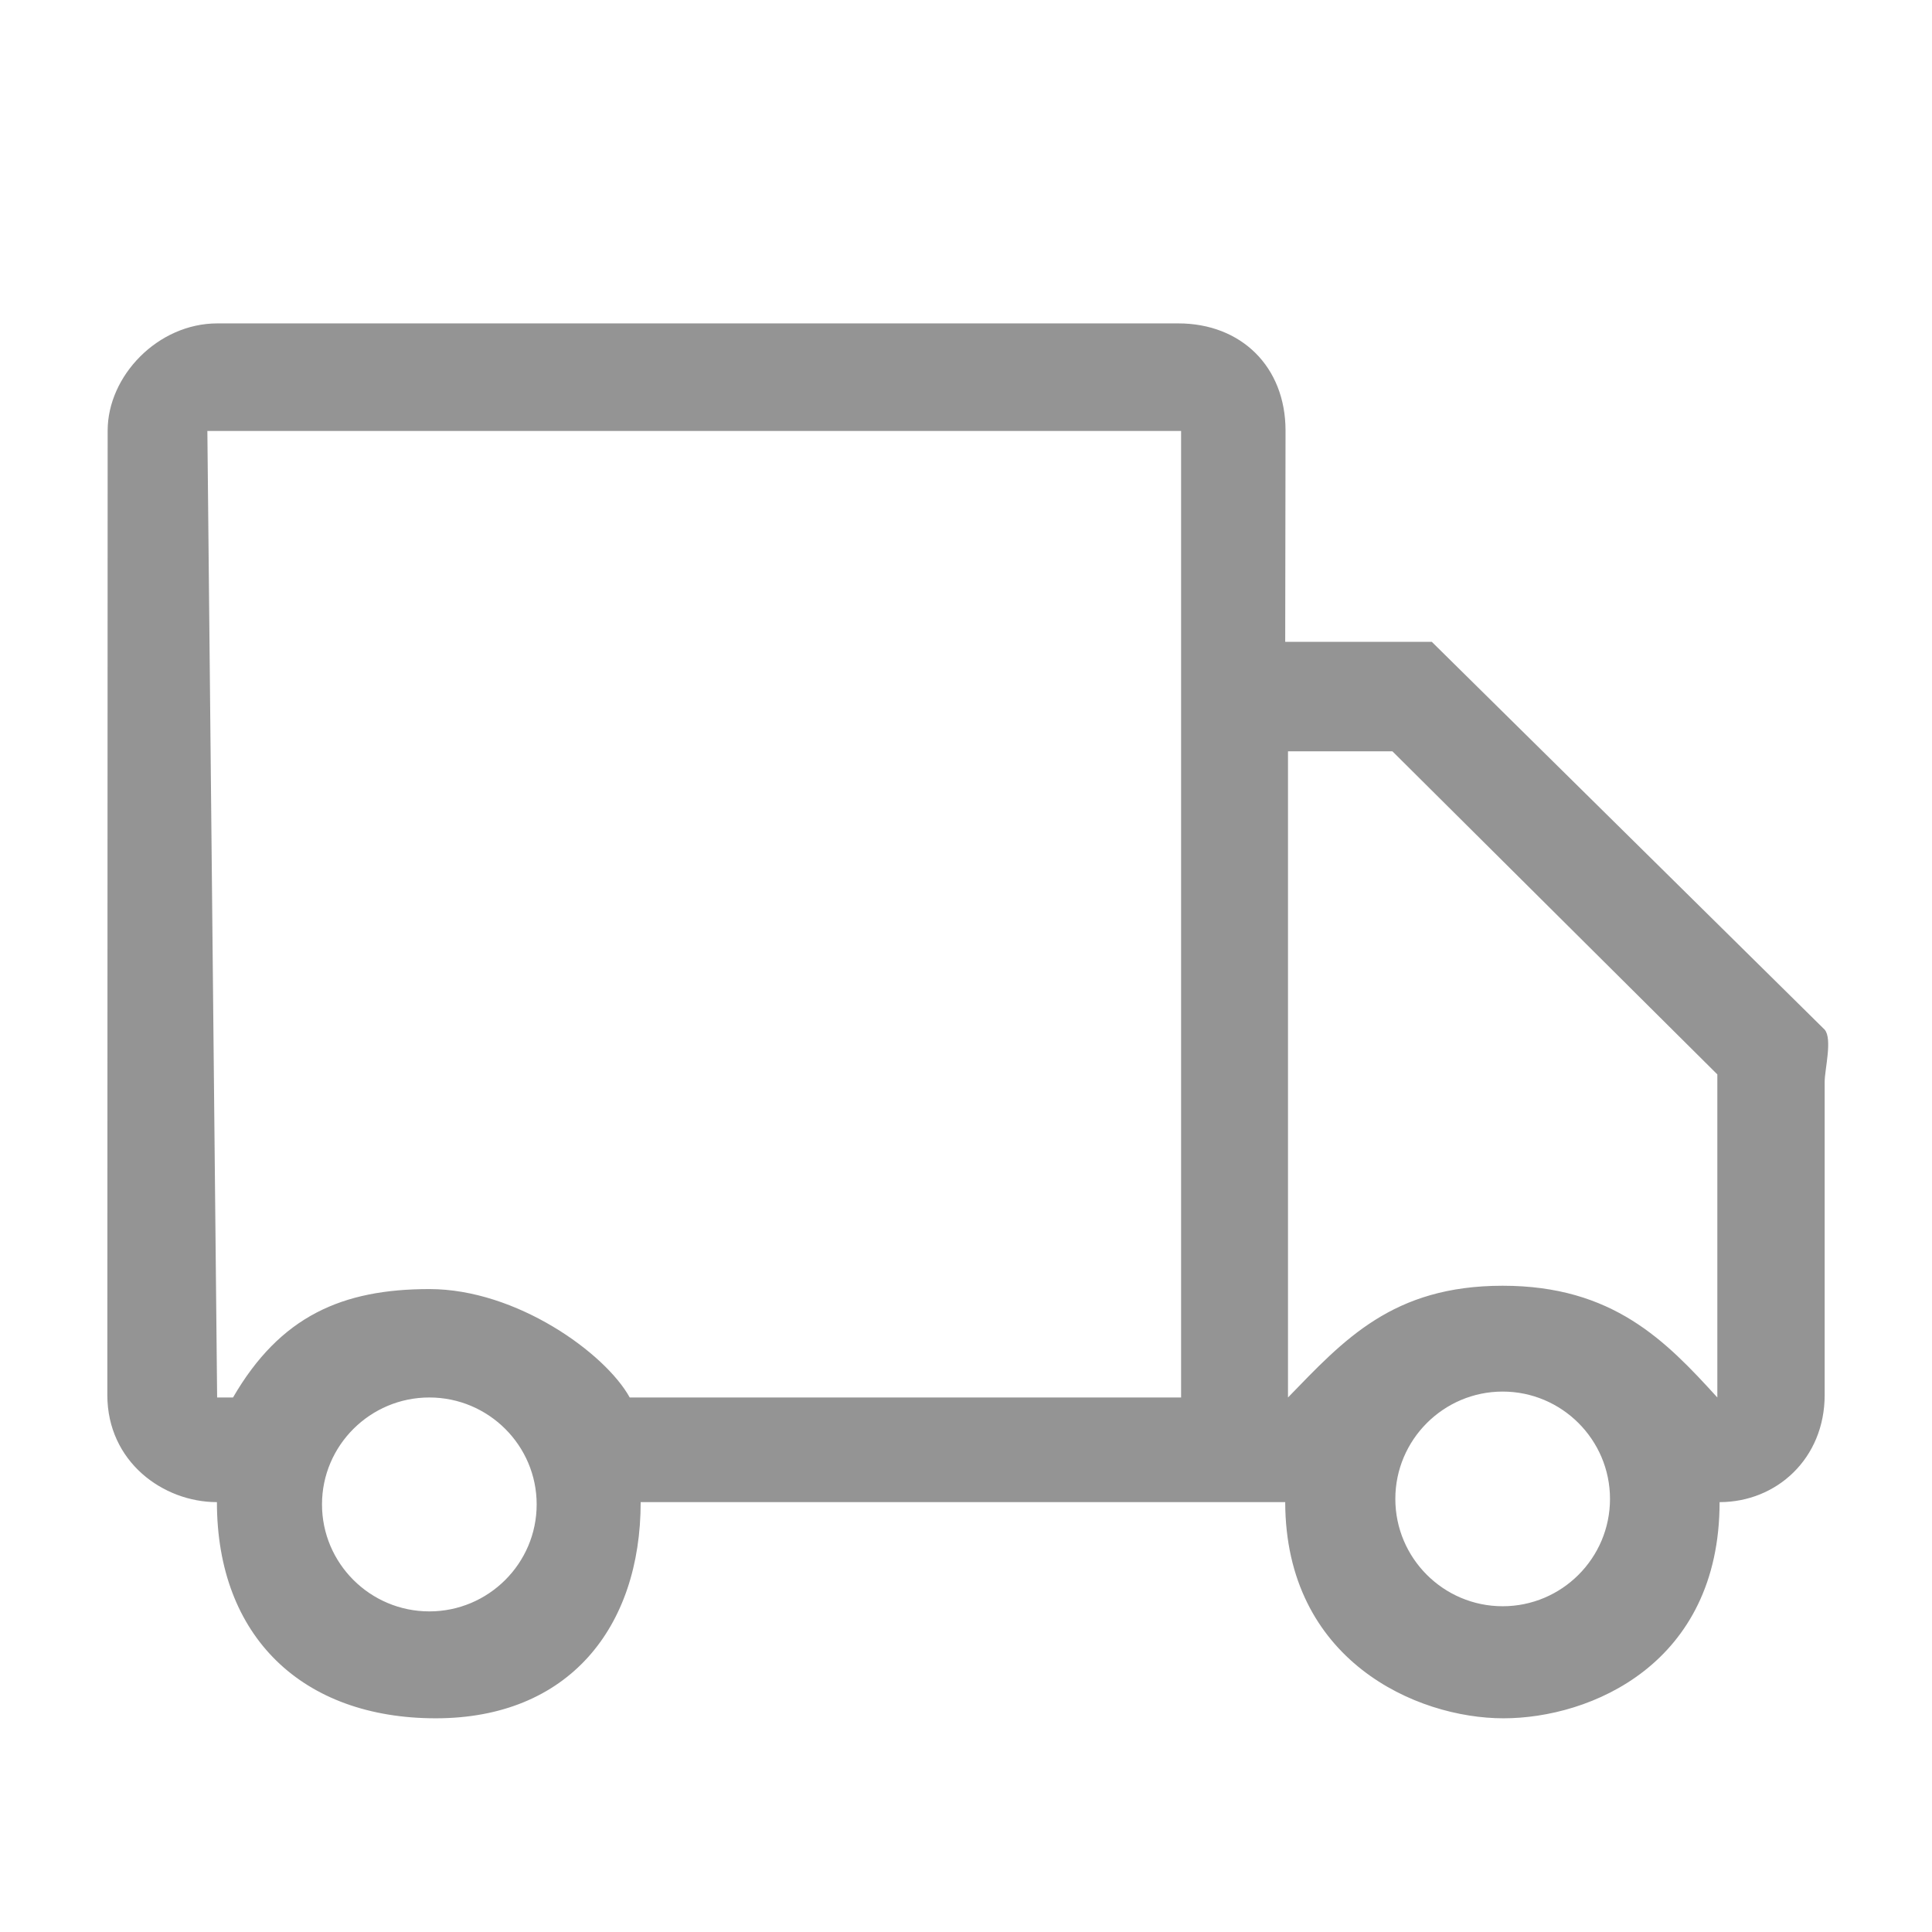 <?xml version="1.0" encoding="UTF-8" standalone="no"?>
<svg width="18px" height="18px" viewBox="0 0 18 18" version="1.1" xmlns="http://www.w3.org/2000/svg" xmlns:xlink="http://www.w3.org/1999/xlink">
    <!-- Generator: Sketch 41 (35326) - http://www.bohemiancoding.com/sketch -->
    <title>truck</title>
    <desc>Created with Sketch.</desc>
    <defs></defs>
    <g id="Controls-and-icon" stroke="none" stroke-width="1" fill="none" fill-rule="evenodd">
        <g id="truck">
            <rect id="Rectangle" x="0" y="0" width="18" height="18"></rect>
            <g id="delivery-truck" transform="translate(1, 3)" fill="#949494">
                <path d="M16,6.593 L12.34,2.98 L10.974,2.98 L10.977,1.012 C10.977,0.416 10.563,0.013 9.978,0.013 L1.025,0.013 C0.47,0.013 0.003,0.503 0.003,1.012 C0.003,1.993 -1.13686838e-13,9.997 -1.13686838e-13,9.997 C-1.13686838e-13,10.618 0.519,10.995 1.021,10.995 C1.021,12.253 1.822,13.009 3.06,13.009 C4.299,13.009 4.969,12.161 4.969,10.995 L10.974,10.995 C10.977,12.47 12.196,13.009 13.007,13.009 C13.817,13.009 15.021,12.505 15.021,10.995 C15.553,10.995 16,10.588 16,9.997 L16,7.079 C16,6.964 16.074,6.68 16,6.593 Z M3,12.013 C2.449,12.013 2,11.566 2,11.016 C2,10.467 2.449,10.02 3,10.02 C3.551,10.02 4,10.467 4,11.016 C4,11.566 3.551,12.013 3,12.013 Z M4.867,10.02 C4.639,9.607 3.812,9.01 3.001,9.01 C2.19,9.01 1.612,9.26 1.171,10.02 L1.023,10.02 L0.932,1.015 L10.004,1.015 L10.004,10.02 C10.004,10.02 5.468,10.02 4.867,10.02 Z M13,11.965 C12.449,11.965 12,11.517 12,10.965 C12,10.414 12.449,9.965 13,9.965 C13.551,9.965 14,10.414 14,10.965 C14,11.517 13.551,11.965 13,11.965 Z M13,8.979 C11.975,8.979 11.522,9.482 11,10.02 L11,4 L11.973,4 L15,7.01 L15,10.02 C14.518,9.49 14.025,8.979 13,8.979 Z" id="Shape" />
            </g>
        </g>
    </g>
</svg>
